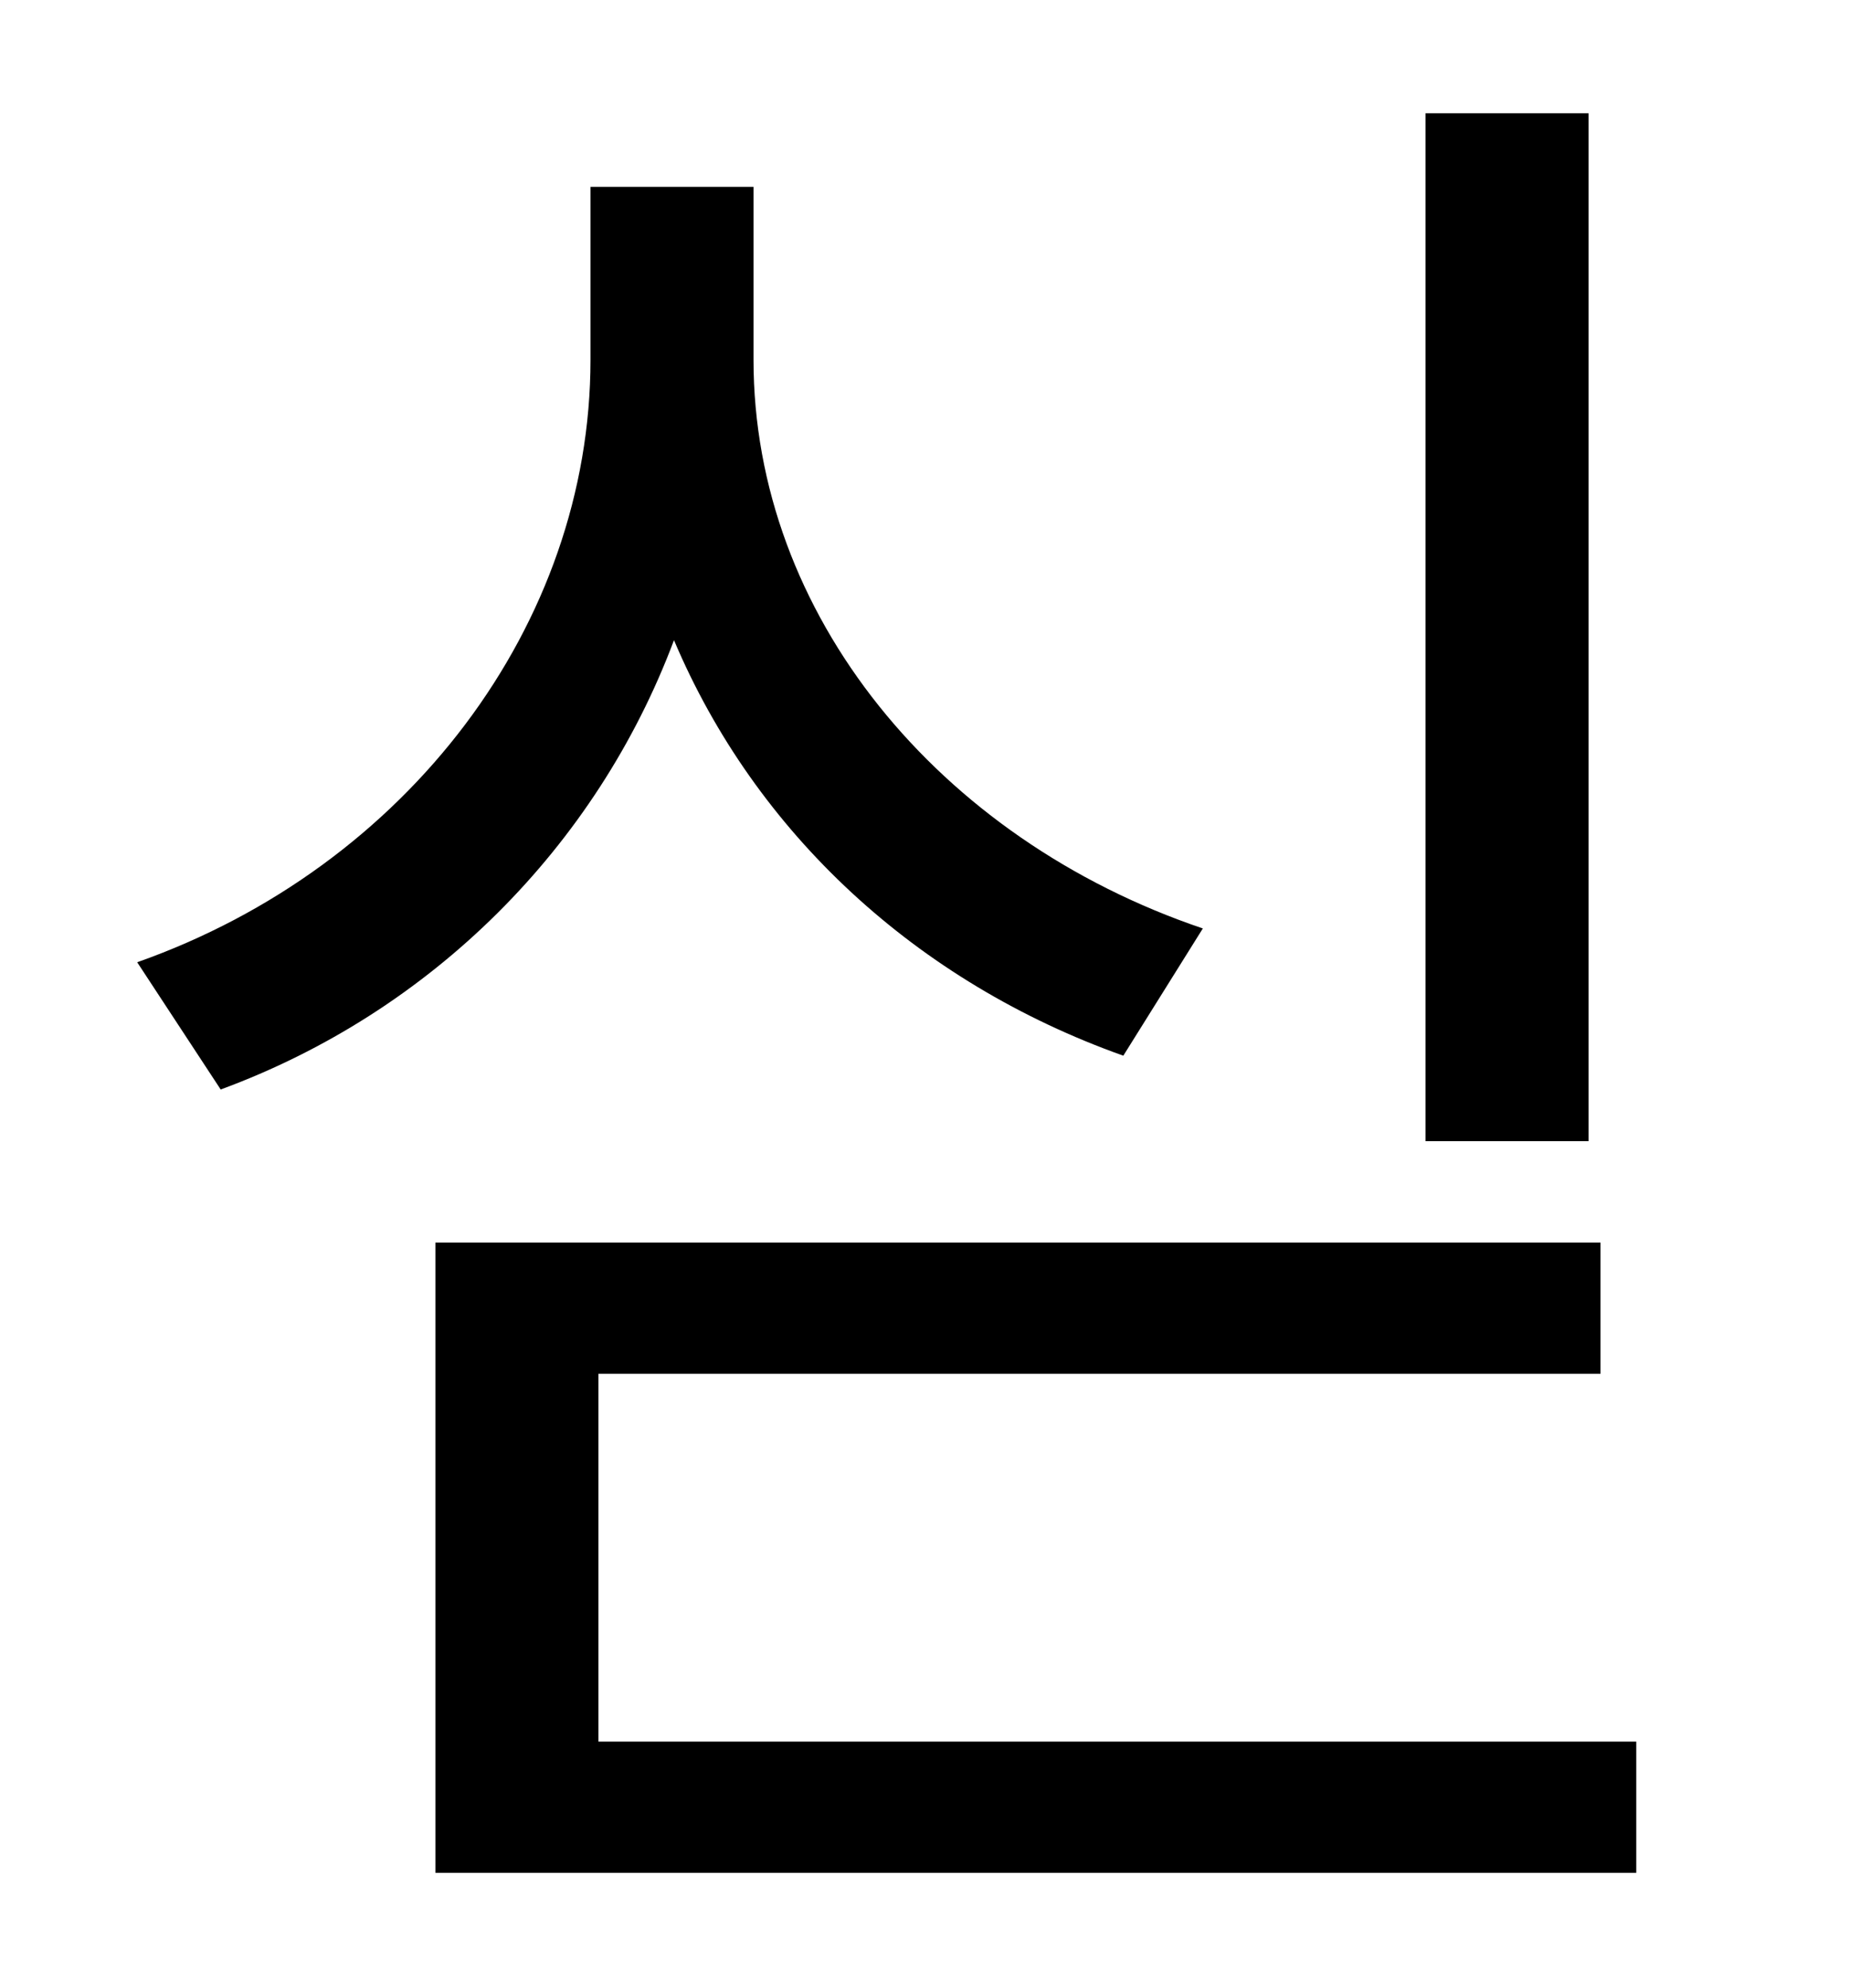 <?xml version="1.0" standalone="no"?>
<!DOCTYPE svg PUBLIC "-//W3C//DTD SVG 1.1//EN" "http://www.w3.org/Graphics/SVG/1.1/DTD/svg11.dtd" >
<svg xmlns="http://www.w3.org/2000/svg" xmlns:xlink="http://www.w3.org/1999/xlink" version="1.1" viewBox="-10 0 930 1000">
   <path fill="currentColor"
d="M789 57v517h-82v-517h82zM595 467l-40 64c-104 -37 -185 -112 -226 -209c-39 104 -122 187 -228 226l-42 -64c136 -48 228 -170 228 -303v-87h82v87c0 128 93 241 226 286zM291 876h522v66h-604v-317h586v66h-504v185z" />
</svg>
